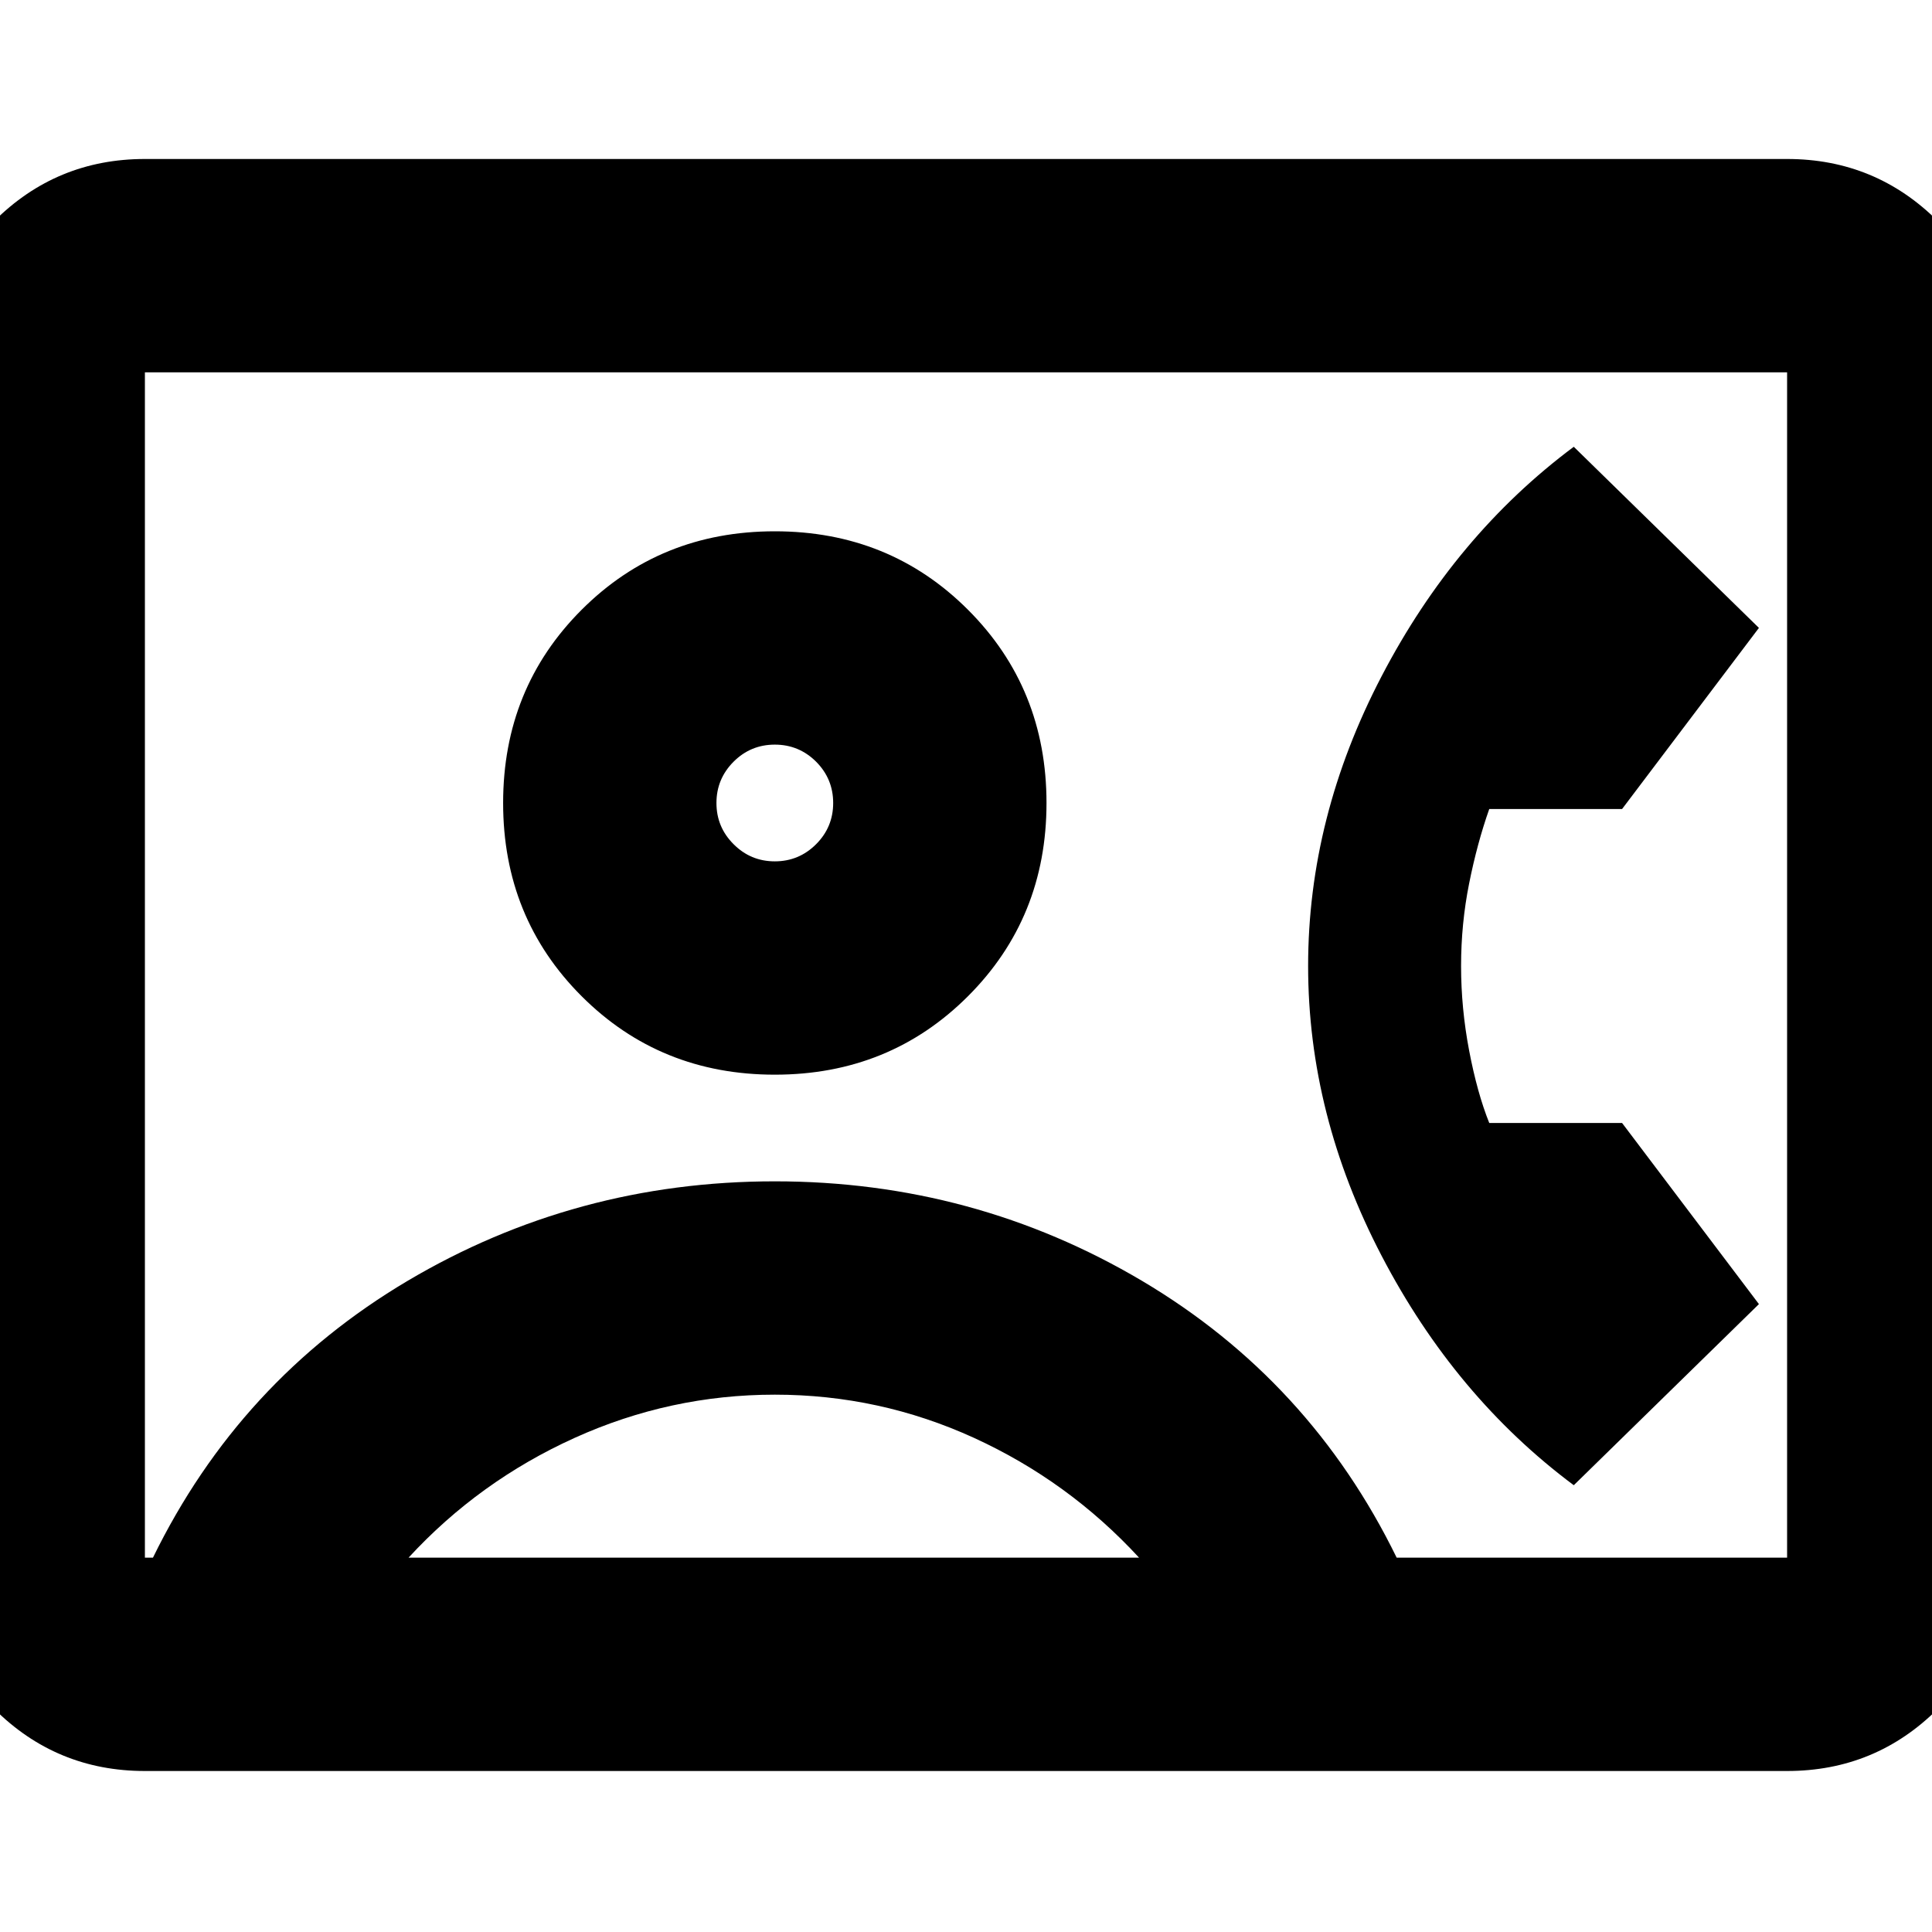 <svg xmlns="http://www.w3.org/2000/svg" height="24" width="24"><path d="M1.8 22Q0.7 22 -0.075 21.225Q-0.85 20.45 -0.85 19.35V4.625Q-0.85 3.525 -0.075 2.75Q0.7 1.975 1.8 1.975H22.2Q23.3 1.975 24.075 2.75Q24.85 3.525 24.85 4.625V19.35Q24.85 20.45 24.075 21.225Q23.3 22 22.2 22ZM17.35 19.35H22.2Q22.2 19.35 22.2 19.35Q22.2 19.35 22.2 19.35V4.625Q22.2 4.625 22.2 4.625Q22.2 4.625 22.2 4.625H1.8Q1.8 4.625 1.8 4.625Q1.8 4.625 1.8 4.625V19.35Q1.8 19.35 1.8 19.35Q1.8 19.35 1.8 19.35H1.9Q2.975 17.15 5.062 15.912Q7.15 14.675 9.625 14.675Q12.1 14.675 14.188 15.912Q16.275 17.15 17.35 19.35ZM9.625 13.35Q11.05 13.35 12.025 12.375Q13 11.4 13 9.975Q13 8.55 12.025 7.575Q11.05 6.6 9.625 6.6Q8.2 6.6 7.225 7.575Q6.25 8.55 6.25 9.975Q6.25 11.4 7.225 12.375Q8.2 13.35 9.625 13.35ZM19.55 18.45 21.85 16.2 20.15 13.95H18.5Q18.35 13.575 18.25 13.05Q18.15 12.525 18.15 12Q18.15 11.475 18.25 10.975Q18.35 10.475 18.5 10.05H20.15L21.85 7.8L19.55 5.55Q18.075 6.65 17.163 8.4Q16.25 10.15 16.25 12Q16.25 13.85 17.163 15.6Q18.075 17.35 19.55 18.45ZM5.075 19.35H14.15Q13.275 18.4 12.1 17.862Q10.925 17.325 9.625 17.325Q8.325 17.325 7.138 17.862Q5.95 18.4 5.075 19.35ZM9.625 10.7Q9.325 10.7 9.113 10.487Q8.9 10.275 8.9 9.975Q8.9 9.675 9.113 9.462Q9.325 9.25 9.625 9.25Q9.925 9.25 10.138 9.462Q10.35 9.675 10.35 9.975Q10.35 10.275 10.138 10.487Q9.925 10.7 9.625 10.7ZM12 11.975Q12 11.975 12 11.975Q12 11.975 12 11.975Q12 11.975 12 11.975Q12 11.975 12 11.975Q12 11.975 12 11.975Q12 11.975 12 11.975Q12 11.975 12 11.975Q12 11.975 12 11.975Q12 11.975 12 11.975Q12 11.975 12 11.975Q12 11.975 12 11.975Q12 11.975 12 11.975Z"/></svg>